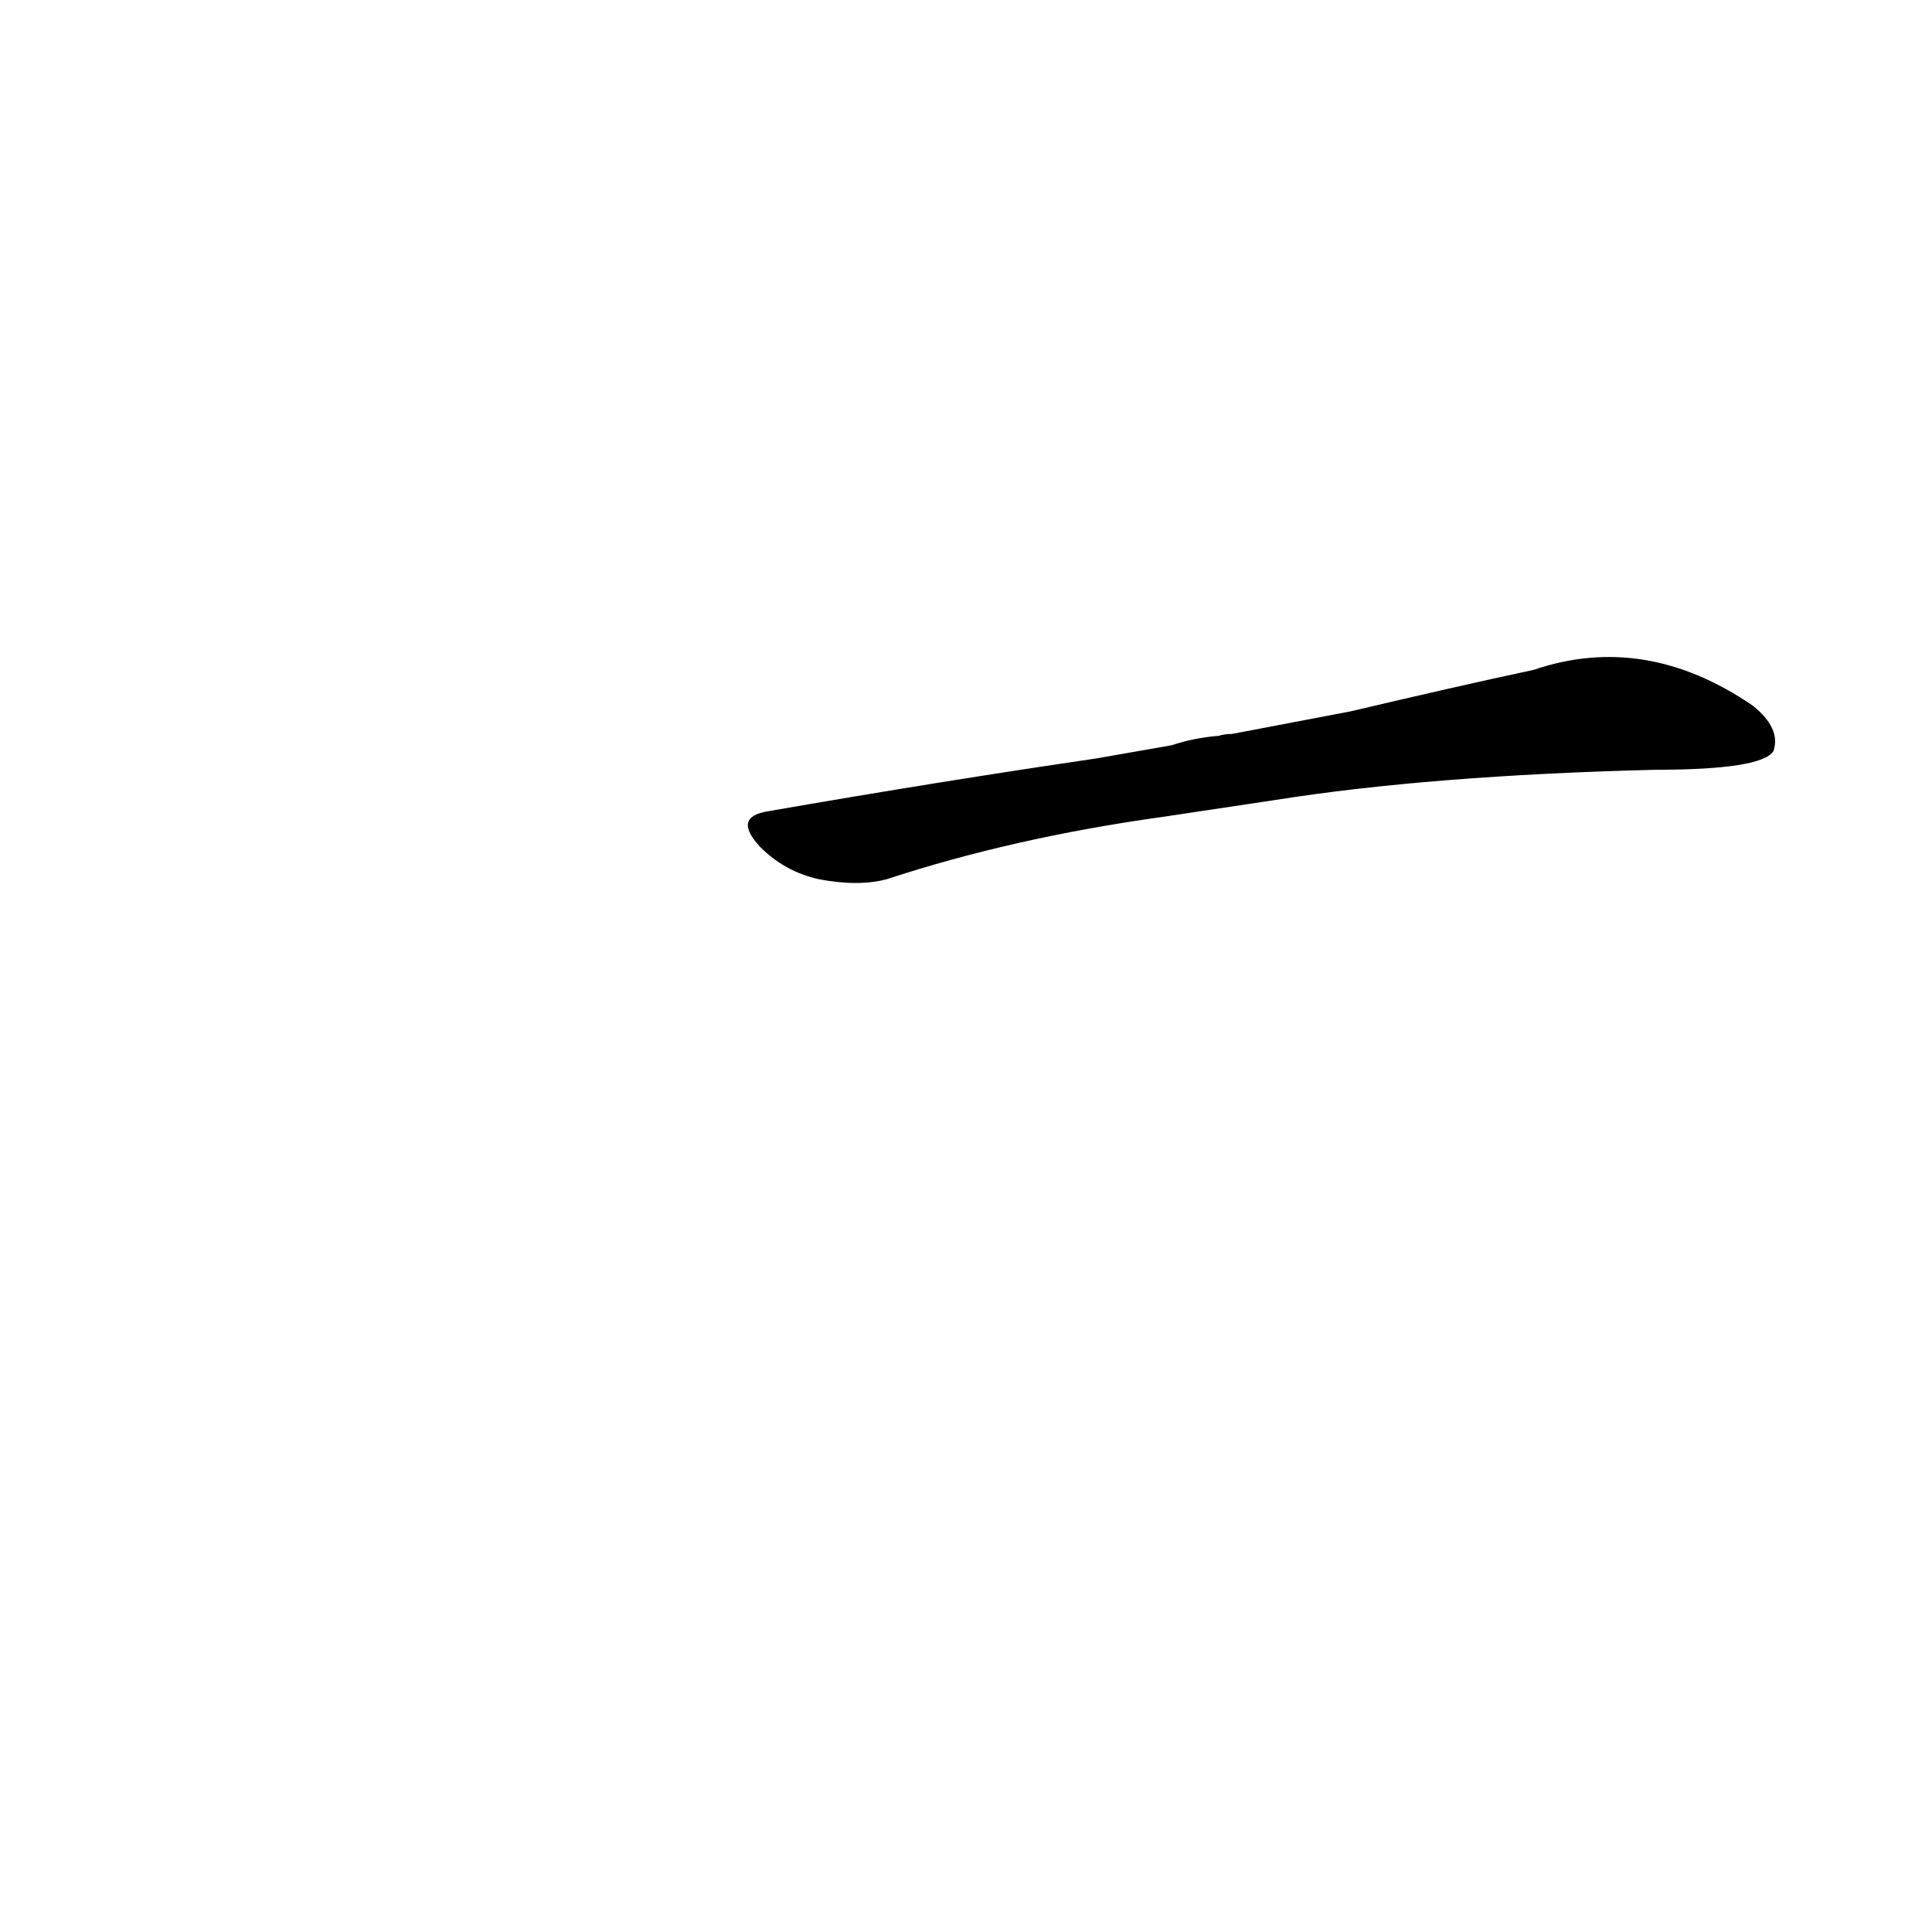 <?xml version='1.0' encoding='utf-8'?>
<svg xmlns="http://www.w3.org/2000/svg" version="1.1" viewBox="0 0 1024 1024"><g transform="scale(1, -1) translate(0, -900)"><path d="M 676 476 Q 758 489 877 492 Q 934 492 940 502 Q 944 514 929 526 Q 872 565 813 545 Q 771 536 716 523 L 653 511 Q 649 511 646 510 Q 633 509 621 505 L 581 498 Q 499 486 407 470 Q 388 467 403 451 Q 416 438 434 434 Q 455 430 470 434 Q 537 456 616 467 L 676 476 Z" fill="black" /></g></svg>